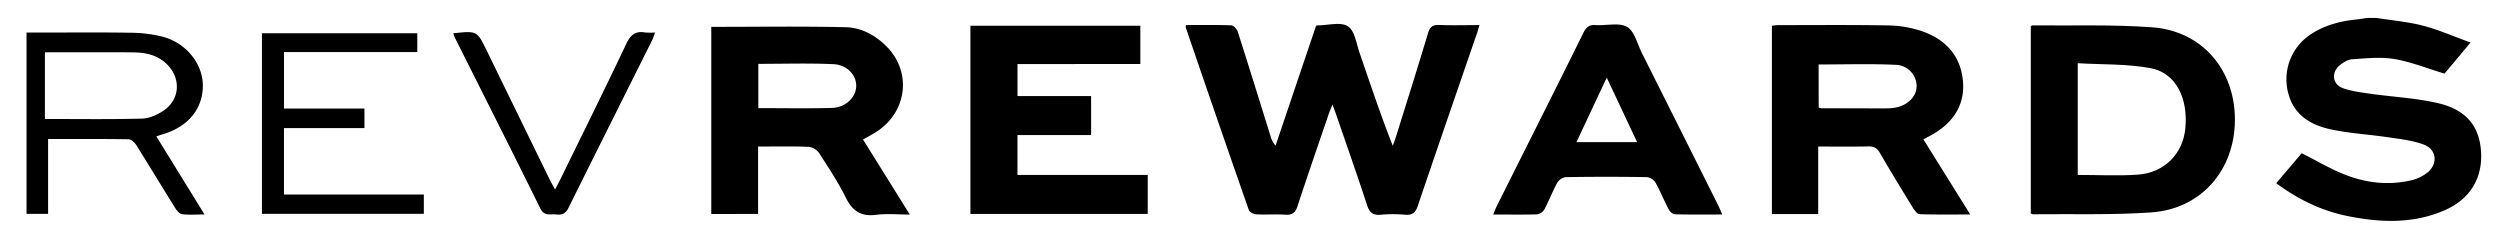 <svg id="Layer_1" data-name="Layer 1" xmlns="http://www.w3.org/2000/svg" viewBox="0 0 1371.94 129.9"><title>revrewards_white</title><path d="M1304.23,9.86c8.51,1.35,17.2,2.08,25.5,4.24,8.59,2.25,16.8,5.89,26.06,9.23l-14.3,17.06c-9.49-2.84-18.32-6.42-27.51-8-7.54-1.26-15.51-.37-23.25.15-2.41.17-5,1.82-7,3.49-4.52,4-3.63,10.33,2,12.34,4.77,1.71,10,2.35,15,3.07,12.33,1.75,24.91,2.34,37,5.12,15.51,3.56,22.73,12.5,23.77,26.16,1.12,14.62-5.73,26.37-19.59,32.51-17.32,7.68-35.37,7-53.43,3.37-14.39-2.87-27.33-9.16-39.36-18.07l14-16.44c8,4,15.45,8.46,23.4,11.63,11.78,4.69,24.18,6.13,36.72,3.23a22.74,22.74,0,0,0,8.86-4.24c6-4.85,5.08-12.83-2.16-15.44-6.15-2.22-12.88-3-19.42-3.94-10.36-1.55-20.9-2.12-31.11-4.26-10.59-2.23-19.78-7.24-23.29-18.6a29.52,29.52,0,0,1,12.73-34.12c7.32-4.64,15.47-6.74,24-7.62,2.13-.22,4.24-.6,6.36-.91Z"/><path d="M811.9,13.77c-.61,2-1,3.55-1.57,5.07C799.55,50.21,788.68,81.56,778.05,113c-1.3,3.82-3.12,5.18-7.11,4.83a70.35,70.35,0,0,0-13,0c-4.42.44-6.39-1.11-7.76-5.33-5.42-16.63-11.26-33.12-16.94-49.67-.48-1.39-1-2.75-2-5.44-1,2.39-1.58,3.73-2.05,5.12-5.76,16.87-11.6,33.72-17.15,50.65-1.19,3.61-2.9,4.92-6.73,4.66-5.31-.35-10.67.09-16-.2-1.42-.08-3.62-1.26-4-2.42Q667.81,65.17,650.69,15c-.1-.27.06-.63.13-1.25,8.29,0,16.61-.16,24.92.16,1.26.05,3.07,2.11,3.54,3.58,6.09,19,12,38.09,17.94,57.15A12.59,12.59,0,0,0,700,79.93c7.43-22,14.86-44,22.22-65.74a5,5,0,0,1,.86-.27c5.66,0,12.63-2.05,16.61.5,3.79,2.45,4.68,9.58,6.47,14.78C752,46.05,757.6,63,764.32,80c.6-1.71,1.27-3.4,1.81-5.12C772,56,778,37.12,783.68,18.14c1.07-3.58,2.71-4.57,6.25-4.44C797.07,14,804.22,13.77,811.9,13.77Z"/><path d="M1114.45,117.09V14.47c.28-.2.55-.55.81-.54,22,.24,44-.56,65.84,1.06,27.43,2,45.53,23.45,45.36,51s-18.63,48.72-46,50.59c-21.55,1.47-43.25.76-64.87,1C1115.32,117.6,1115,117.35,1114.45,117.09ZM1140.21,96c11.33,0,22.17.58,32.91-.15,14.59-1,24.79-11.42,26.14-25.4,1.61-16.58-5.2-30.34-18.89-33-13-2.49-26.59-1.95-40.16-2.76Z"/><path d="M390.33,14.74c24.88,0,49.33-.37,73.76.2,8.8.21,16.64,4.54,22.86,11,13.3,13.85,10.8,35.1-5.41,46-2.44,1.64-5.09,3-7.93,4.63l25.67,41.17c-6.74,0-12.68-.61-18.43.14-8.28,1.08-13-2-16.66-9.34C460,100,454.62,91.91,449.4,83.87a8.34,8.34,0,0,0-5.74-3.3c-9-.35-17.94-.15-27.64-.15v37H390.33Zm25.82,44.59c13.74,0,27.06.27,40.35-.1,7.47-.2,13.09-5.66,13.36-11.72s-4.81-11.94-12.55-12.3c-13.59-.61-27.22-.17-41.16-.17Z"/><path d="M1055.53,76.5l25.69,41.2c-9.9,0-18.81.14-27.7-.16-1.29,0-2.83-2-3.7-3.42-6.15-10-12.25-20-18.16-30.17-1.52-2.62-3.22-3.67-6.31-3.6-8.95.2-17.91.07-27.56.07v37.07H972.38V14.13c1-.1,2.32-.34,3.58-.34,20.16,0,40.32-.2,60.47.16A61.17,61.17,0,0,1,1054,16.88c13,4.26,21.65,13,23.16,27,1.46,13.5-5.25,24.09-18.67,31C1057.67,75.28,1056.83,75.77,1055.53,76.5ZM998.05,59a8.15,8.15,0,0,0,1.44.42c11.79,0,23.59.07,35.38.05a27.88,27.88,0,0,0,5.92-.54c6.62-1.52,11-6.26,11-11.69a11.77,11.77,0,0,0-11.35-11.66c-14-.66-28.09-.2-42.43-.2Z"/><path d="M629.85,96V117.4H532.54V14.14h93.25v21H558.38V52.71h40.4v21.4H558.37V96Z"/><path d="M819.44,117.72c.88-2.08,1.38-3.44,2-4.73,15.89-31.73,31.87-63.42,47.62-95.22,1.6-3.23,3.46-4.26,6.86-4,5.78.35,12.71-1.52,17,1,4.11,2.44,5.6,9.34,8.11,14.34q20.89,41.6,41.71,83.23c.79,1.57,1.45,3.2,2.42,5.37-9.08,0-17.53.12-26-.12-1.2,0-2.81-1.52-3.45-2.74-2.53-4.81-4.54-9.91-7.21-14.65a6.64,6.64,0,0,0-4.69-3q-22.23-.34-44.45,0a6.6,6.6,0,0,0-4.73,3c-2.63,4.75-4.56,9.89-7.1,14.69a5.65,5.65,0,0,1-3.94,2.74C835.9,117.86,828.08,117.72,819.44,117.72Zm62.31-75.14c-5.93,12.64-11.22,23.9-16.62,35.43h33.28Z"/><path d="M26.39,76.29v41.07H14.56V17.87h7c16.66,0,33.32-.18,50,.1a74,74,0,0,1,17.76,2.19c13.06,3.51,22,15,22,26.89-.07,12.78-8.07,22.49-22,26.64-1,.29-1.89.61-3.53,1.15l26.45,42.86c-4.78,0-8.58.31-12.28-.15-1.39-.18-2.9-1.93-3.77-3.32C89,102.72,82,91.09,74.77,79.61c-.89-1.44-2.81-3.16-4.28-3.18C56,76.19,41.55,76.29,26.39,76.29Zm-1.75-11c18.13,0,35.78.27,53.42-.21,4-.11,8.45-2.17,11.86-4.51,8.81-6,9.44-17.38,2-25-5-5.1-11.36-6.71-18.2-6.81-9.33-.15-18.66-.07-28-.08H24.64Z"/><path d="M232.59,106.75v10.59H143.75V18.26H229V28.57H155.85v31H200V70.29H155.84v36.46Z"/><path d="M248.7,18.28c13.09-1.42,13.08-1.42,18.42,9.52q17.26,35.39,34.55,70.76c.77,1.58,1.67,3.09,2.94,5.43,1.22-2.34,2.06-3.87,2.83-5.43,12.11-24.77,24.38-49.46,36.18-74.37,2.34-4.92,4.94-7.34,10.42-6.36a34.39,34.39,0,0,0,5.43,0,41.44,41.44,0,0,1-1.5,4.05c-15.34,30.73-30.75,61.42-46,92.2-1.53,3.1-3.49,4-6.61,3.61s-6.62,1.23-8.83-3.27C281.12,83.23,265.41,52.14,249.79,21,249.43,20.28,249.19,19.51,248.7,18.28Z"/></svg>